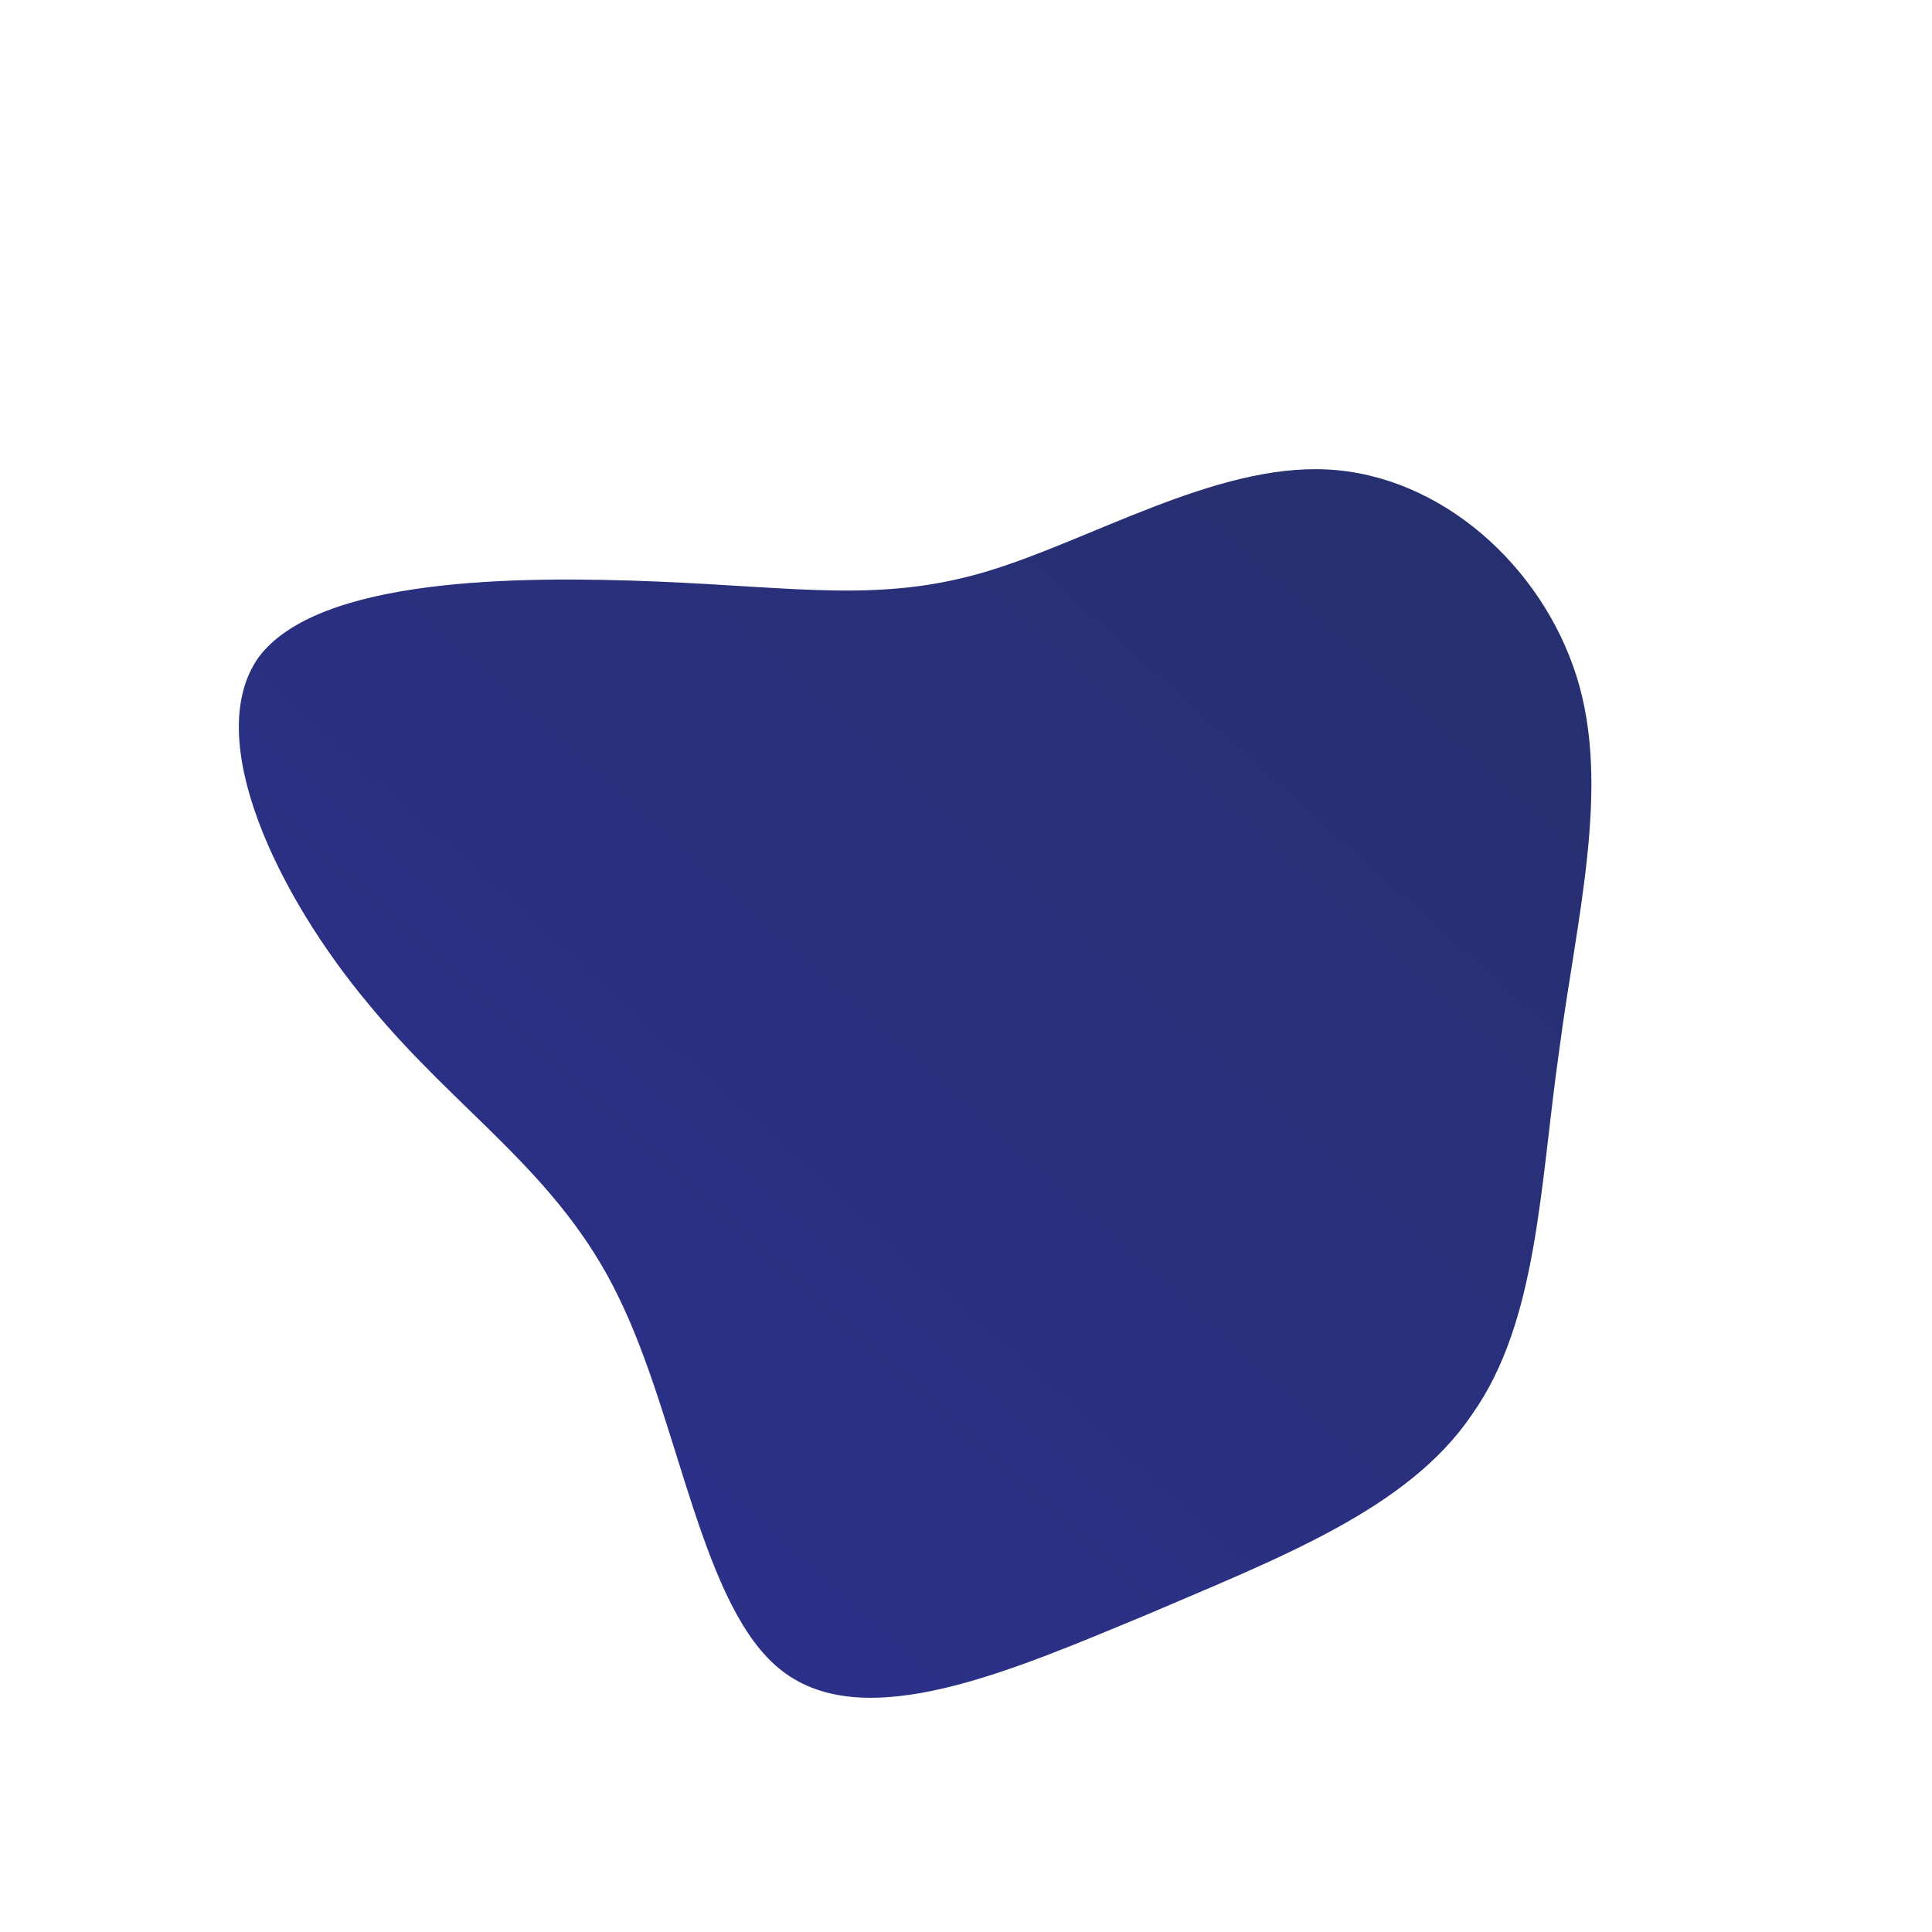 <!--?xml version="1.0" standalone="no"?-->
              <svg id="sw-js-blob-svg" viewBox="0 0 100 100" xmlns="http://www.w3.org/2000/svg" version="1.1">
                    <defs> 
                        <linearGradient id="sw-gradient" x1="0" x2="1" y1="1" y2="0">
                            <stop id="stop1" stop-color="rgba(45, 48, 146, 1)" offset="0%"></stop>
                            <stop id="stop2" stop-color="rgba(38.644, 48.369, 108.375, 1)" offset="100%"></stop>
                        </linearGradient>
                    </defs>
                <path fill="url(#sw-gradient)" d="M18.7,-25.7C24.6,-25.4,29.8,-20.7,31.6,-15C33.4,-9.3,31.6,-2.5,30.7,4.4C29.7,11.4,29.6,18.4,26.2,23.2C22.9,28.1,16.3,30.6,9.3,33.6C2.3,36.5,-5.2,39.8,-9.5,36.5C-13.7,33.3,-14.8,23.6,-18,17.1C-21.1,10.7,-26.3,7.6,-30.9,2C-35.6,-3.6,-39.6,-11.8,-36.6,-16C-33.5,-20.1,-23.3,-20.2,-16,-19.9C-8.7,-19.6,-4.4,-18.8,1,-20.4C6.4,-22,12.9,-26,18.7,-25.7Z" width="100%" height="100%" transform="translate(50 50)" stroke-width="0" style="transition: all 0.3s ease 0s;"></path>
              </svg>